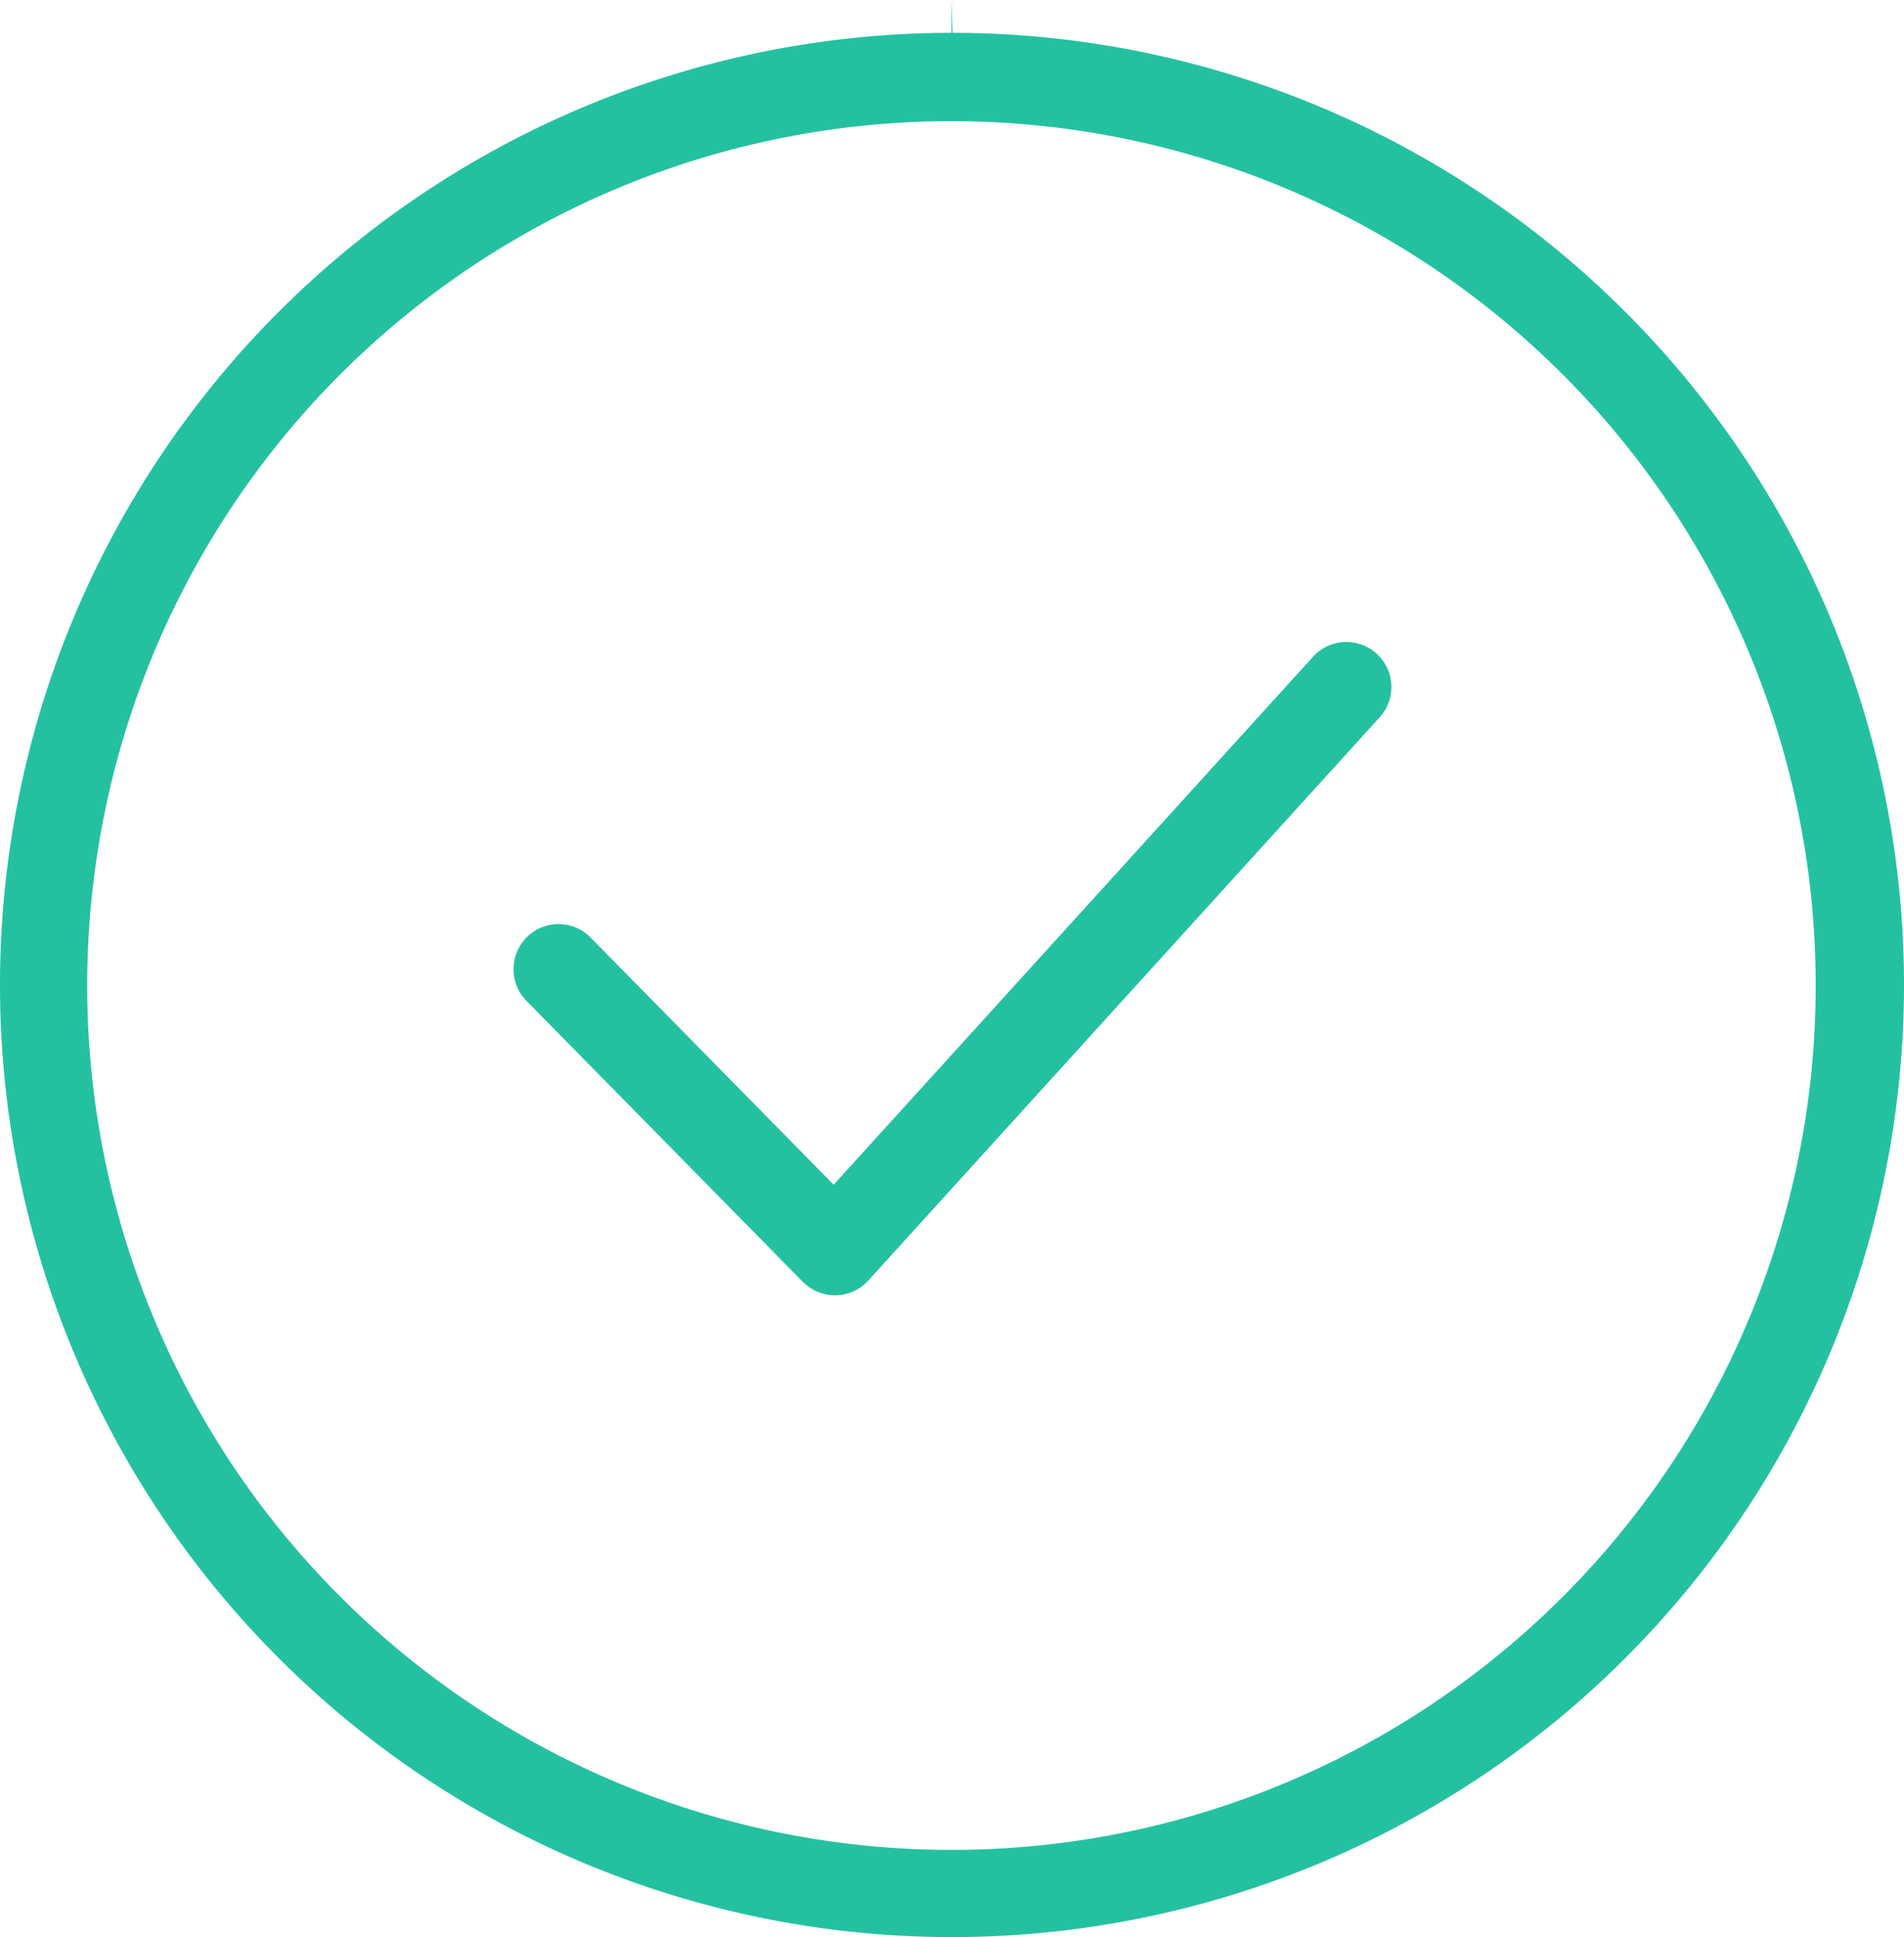 <svg xmlns="http://www.w3.org/2000/svg" width="95.26" height="96.903" viewBox="0 0 95.26 96.903">
  <g id="Group_3782" data-name="Group 3782" transform="translate(-635.37 -336.041)">
    <path id="Path_1992" data-name="Path 1992" d="M677.226,400.839a2.263,2.263,0,0,0,1.585-.738l25.576-28.167a2.252,2.252,0,1,0-3.335-3.027l-23.973,26.4L664.9,382.922a2.232,2.232,0,0,0-1.586-.652h0a2.239,2.239,0,0,0-1.594.66,2.265,2.265,0,0,0-.027,3.162l13.844,14.073a2.267,2.267,0,0,0,1.554.674l.054,0Z" fill="#24c1a1"/>
    <g id="Group_3775" data-name="Group 3775">
      <path id="Path_1989" data-name="Path 1989" d="M682.973,337.684a47.63,47.63,0,1,0,.054,0l-.054-1.643h0Zm43.239,47.658a43.22,43.22,0,0,1-43.2,43.24h-.038a43.24,43.24,0,1,1,43.239-43.241h0Z" fill="#24c1a1"/>
    </g>
  </g>
</svg>
